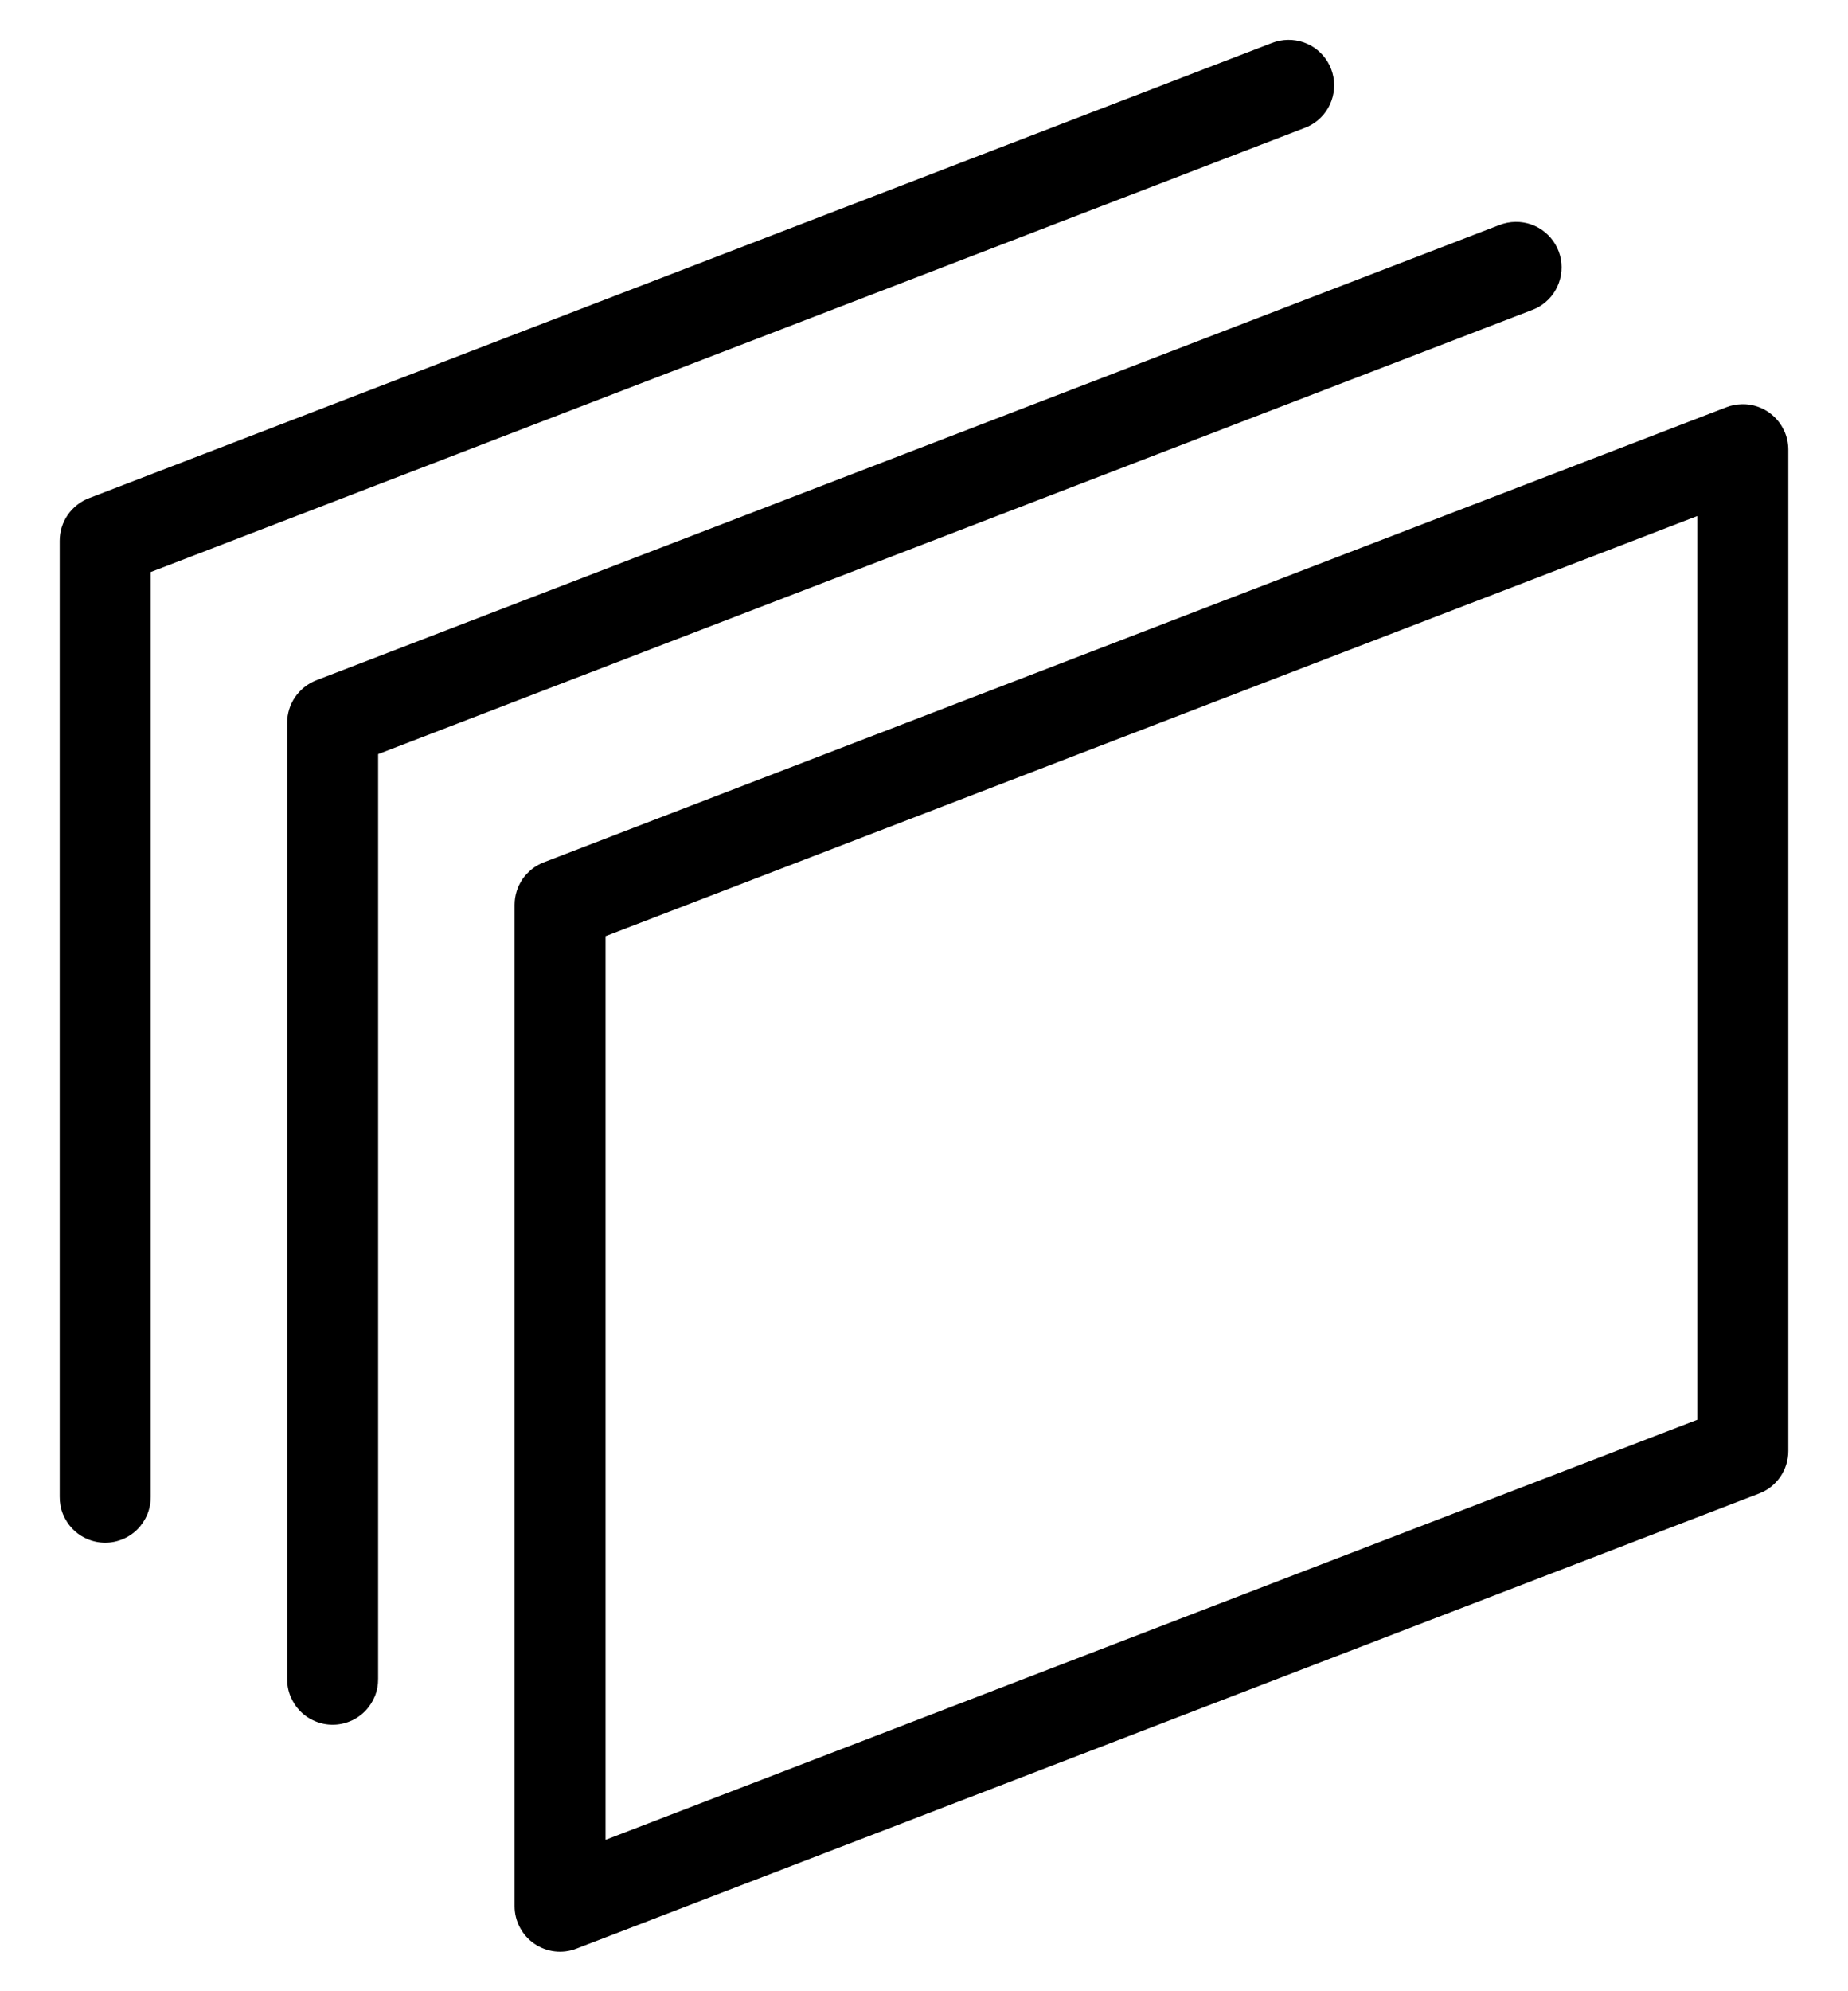 <svg width="26" height="28" viewBox="0 0 26 28"  xmlns="http://www.w3.org/2000/svg">
<path d="M18.121 0.56C18.042 0.561 17.964 0.577 17.89 0.606L1.25 7.006C1.129 7.053 1.026 7.135 0.952 7.242C0.879 7.348 0.84 7.475 0.84 7.604V21.044C0.839 21.129 0.854 21.213 0.886 21.292C0.918 21.37 0.965 21.442 1.024 21.502C1.084 21.563 1.155 21.611 1.233 21.643C1.311 21.676 1.395 21.693 1.48 21.693C1.565 21.693 1.649 21.676 1.727 21.643C1.805 21.611 1.876 21.563 1.936 21.502C1.995 21.442 2.042 21.37 2.074 21.292C2.106 21.213 2.121 21.129 2.12 21.044V8.044L18.35 1.801C18.492 1.75 18.611 1.649 18.686 1.518C18.761 1.386 18.787 1.233 18.76 1.084C18.733 0.935 18.653 0.801 18.537 0.705C18.42 0.609 18.273 0.558 18.121 0.56ZM21.321 3.12C21.242 3.121 21.164 3.137 21.09 3.166L4.45 9.566C4.329 9.613 4.226 9.695 4.152 9.802C4.079 9.908 4.04 10.034 4.04 10.164V23.604C4.039 23.689 4.054 23.773 4.086 23.852C4.118 23.93 4.165 24.002 4.224 24.062C4.284 24.123 4.355 24.171 4.433 24.203C4.511 24.236 4.595 24.253 4.68 24.253C4.765 24.253 4.849 24.236 4.927 24.203C5.005 24.171 5.076 24.123 5.136 24.062C5.195 24.002 5.242 23.93 5.274 23.852C5.306 23.773 5.321 23.689 5.32 23.604V10.604L21.55 4.361C21.692 4.31 21.811 4.209 21.886 4.078C21.961 3.946 21.987 3.793 21.96 3.644C21.933 3.495 21.853 3.361 21.736 3.265C21.62 3.169 21.473 3.118 21.321 3.12ZM24.501 5.684C24.429 5.686 24.358 5.7 24.29 5.726L7.65 12.126C7.529 12.173 7.426 12.255 7.352 12.361C7.279 12.468 7.24 12.595 7.24 12.724V26.804C7.24 26.908 7.265 27.01 7.314 27.102C7.362 27.194 7.432 27.273 7.518 27.332C7.603 27.39 7.702 27.428 7.805 27.44C7.908 27.452 8.013 27.439 8.11 27.401L24.75 21.001C24.871 20.955 24.974 20.873 25.048 20.766C25.121 20.66 25.16 20.533 25.16 20.404V6.324C25.16 6.238 25.143 6.153 25.11 6.075C25.076 5.996 25.027 5.924 24.966 5.865C24.904 5.805 24.832 5.758 24.752 5.727C24.672 5.696 24.587 5.681 24.501 5.684ZM23.88 7.256V19.964L8.52 25.871V13.164L23.88 7.256Z" />
</svg>

